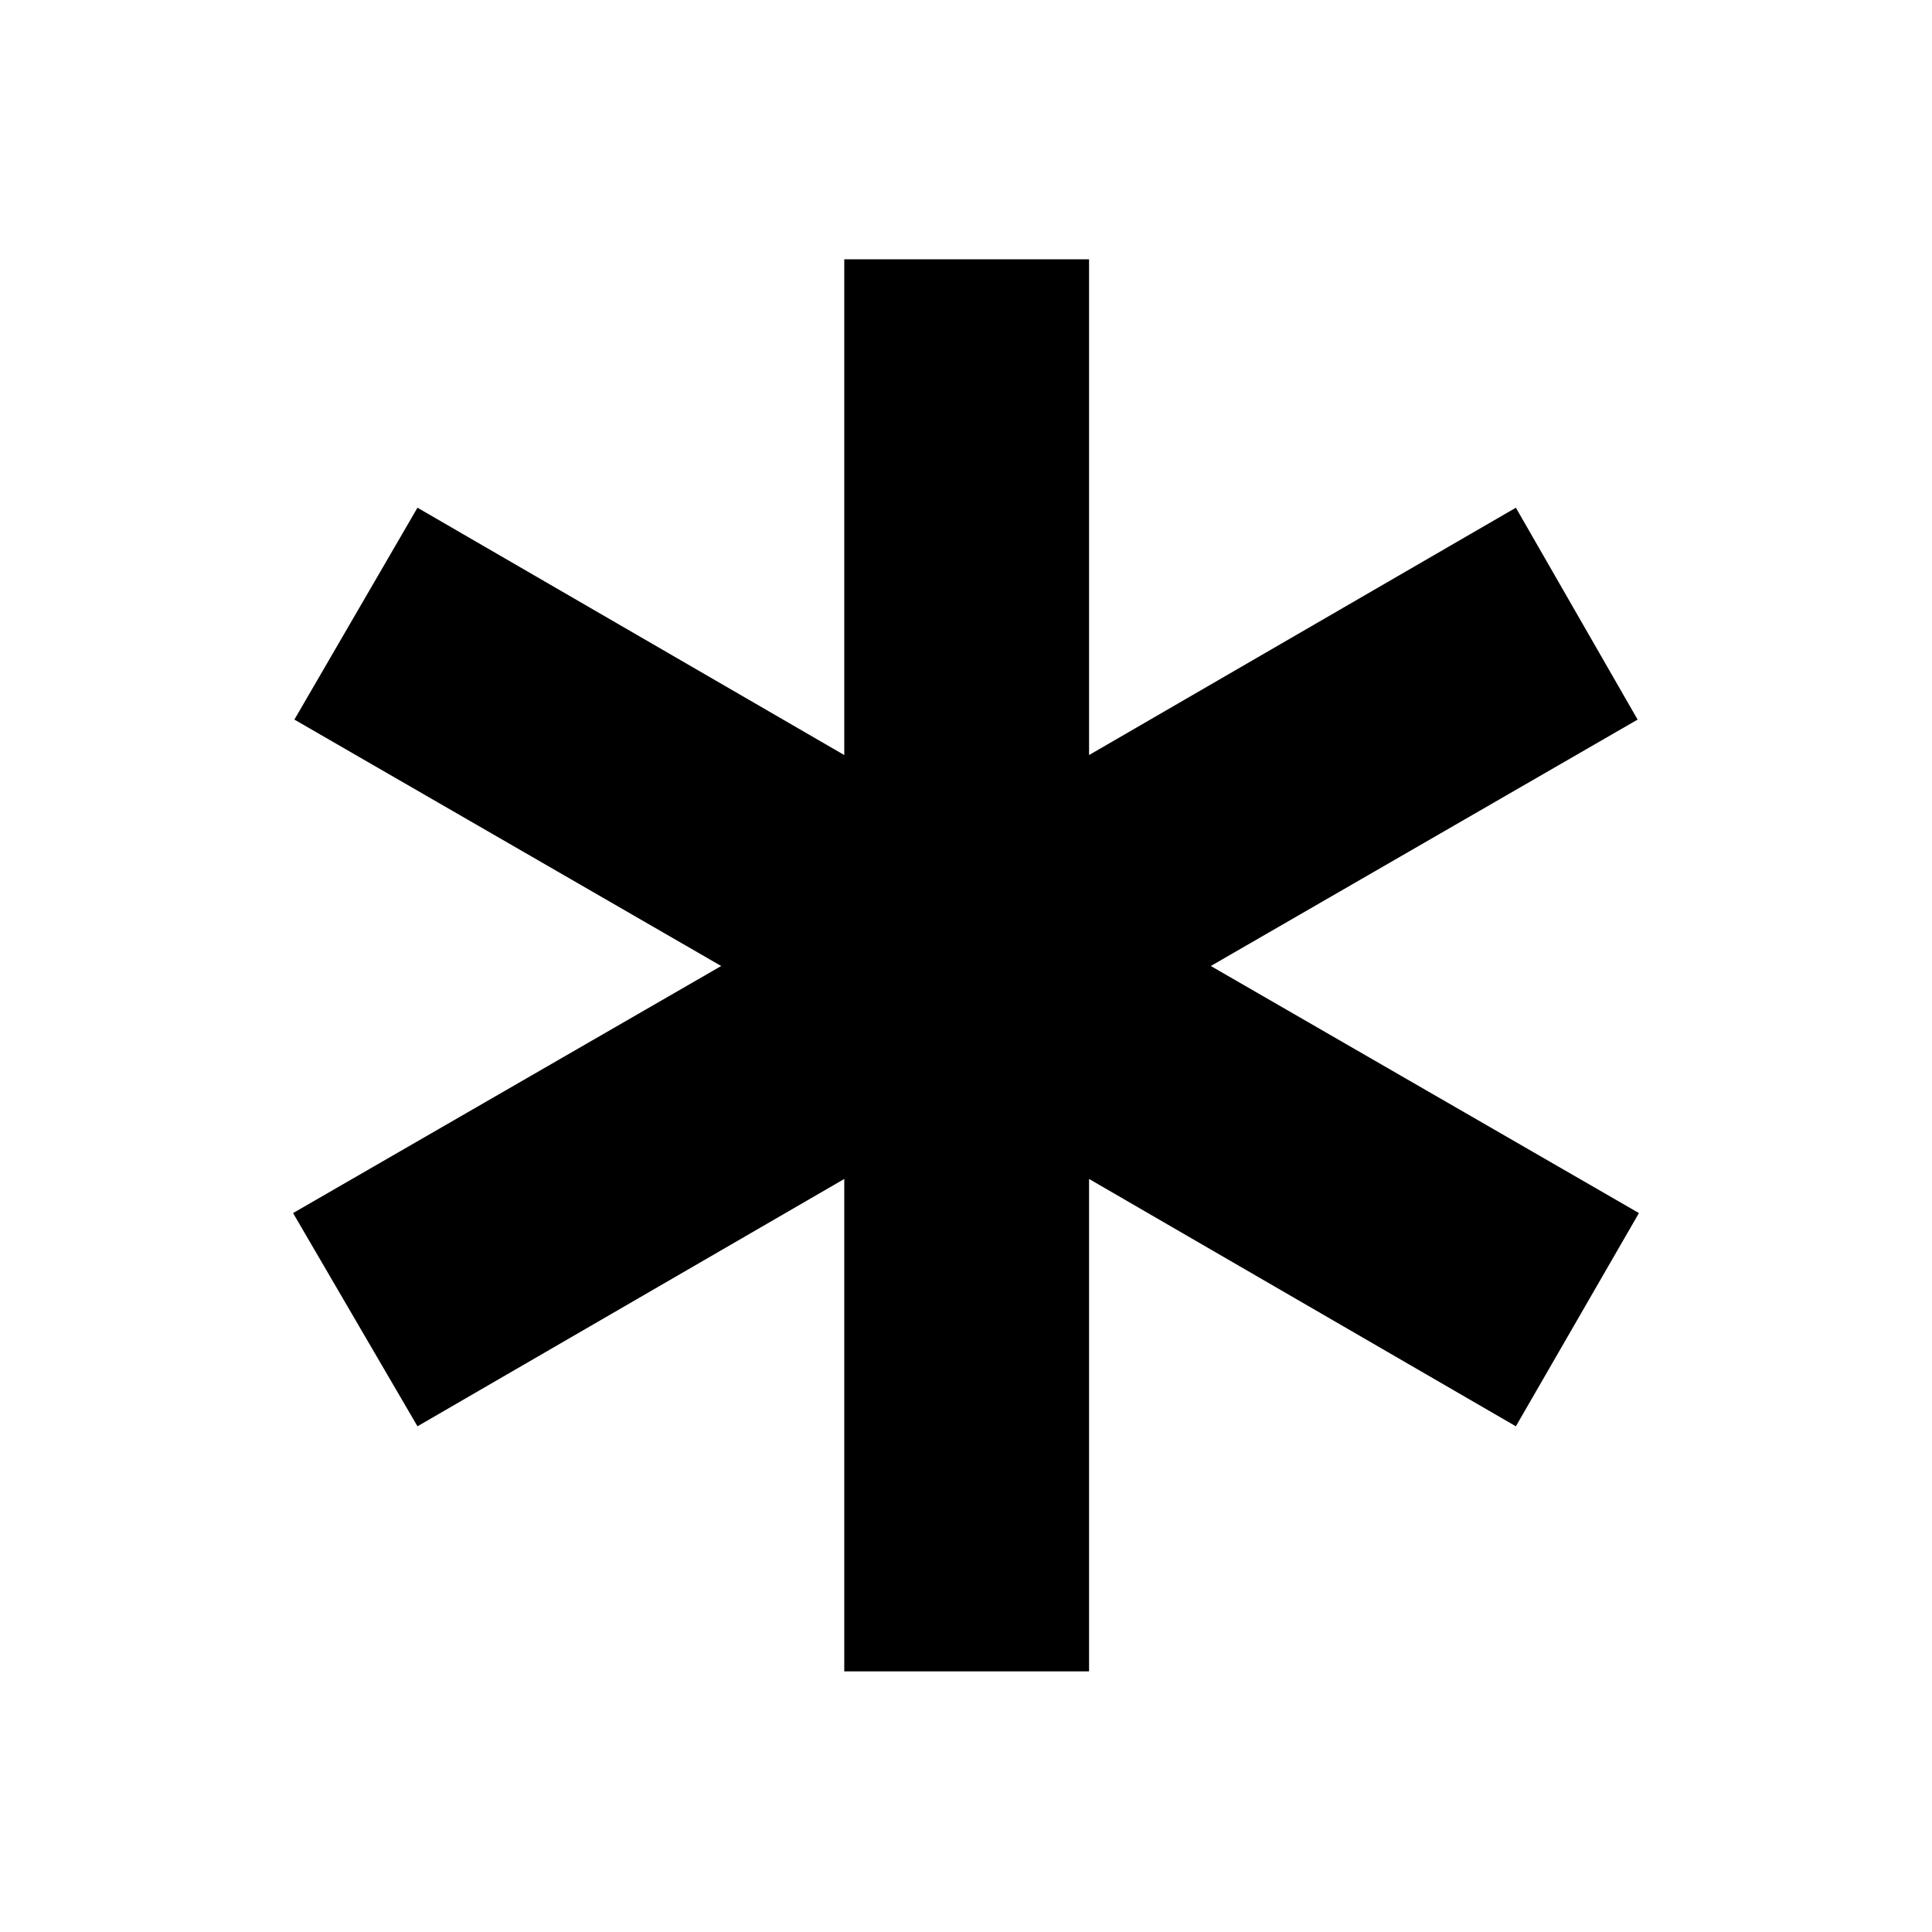 <svg xmlns="http://www.w3.org/2000/svg" height="40" viewBox="0 -960 960 960" width="40"><path d="M419.51-129.51v-244.67l-212.07 122.9-61.82-105.95L358.36-480 146.28-602.44l61.16-105.28 212.07 122.9v-246.33h121.64v246.33l212.08-122.9 60.49 105.28L601.64-480l212.74 122.77-61.15 105.95-212.08-122.9v244.67H419.51Z"/></svg>